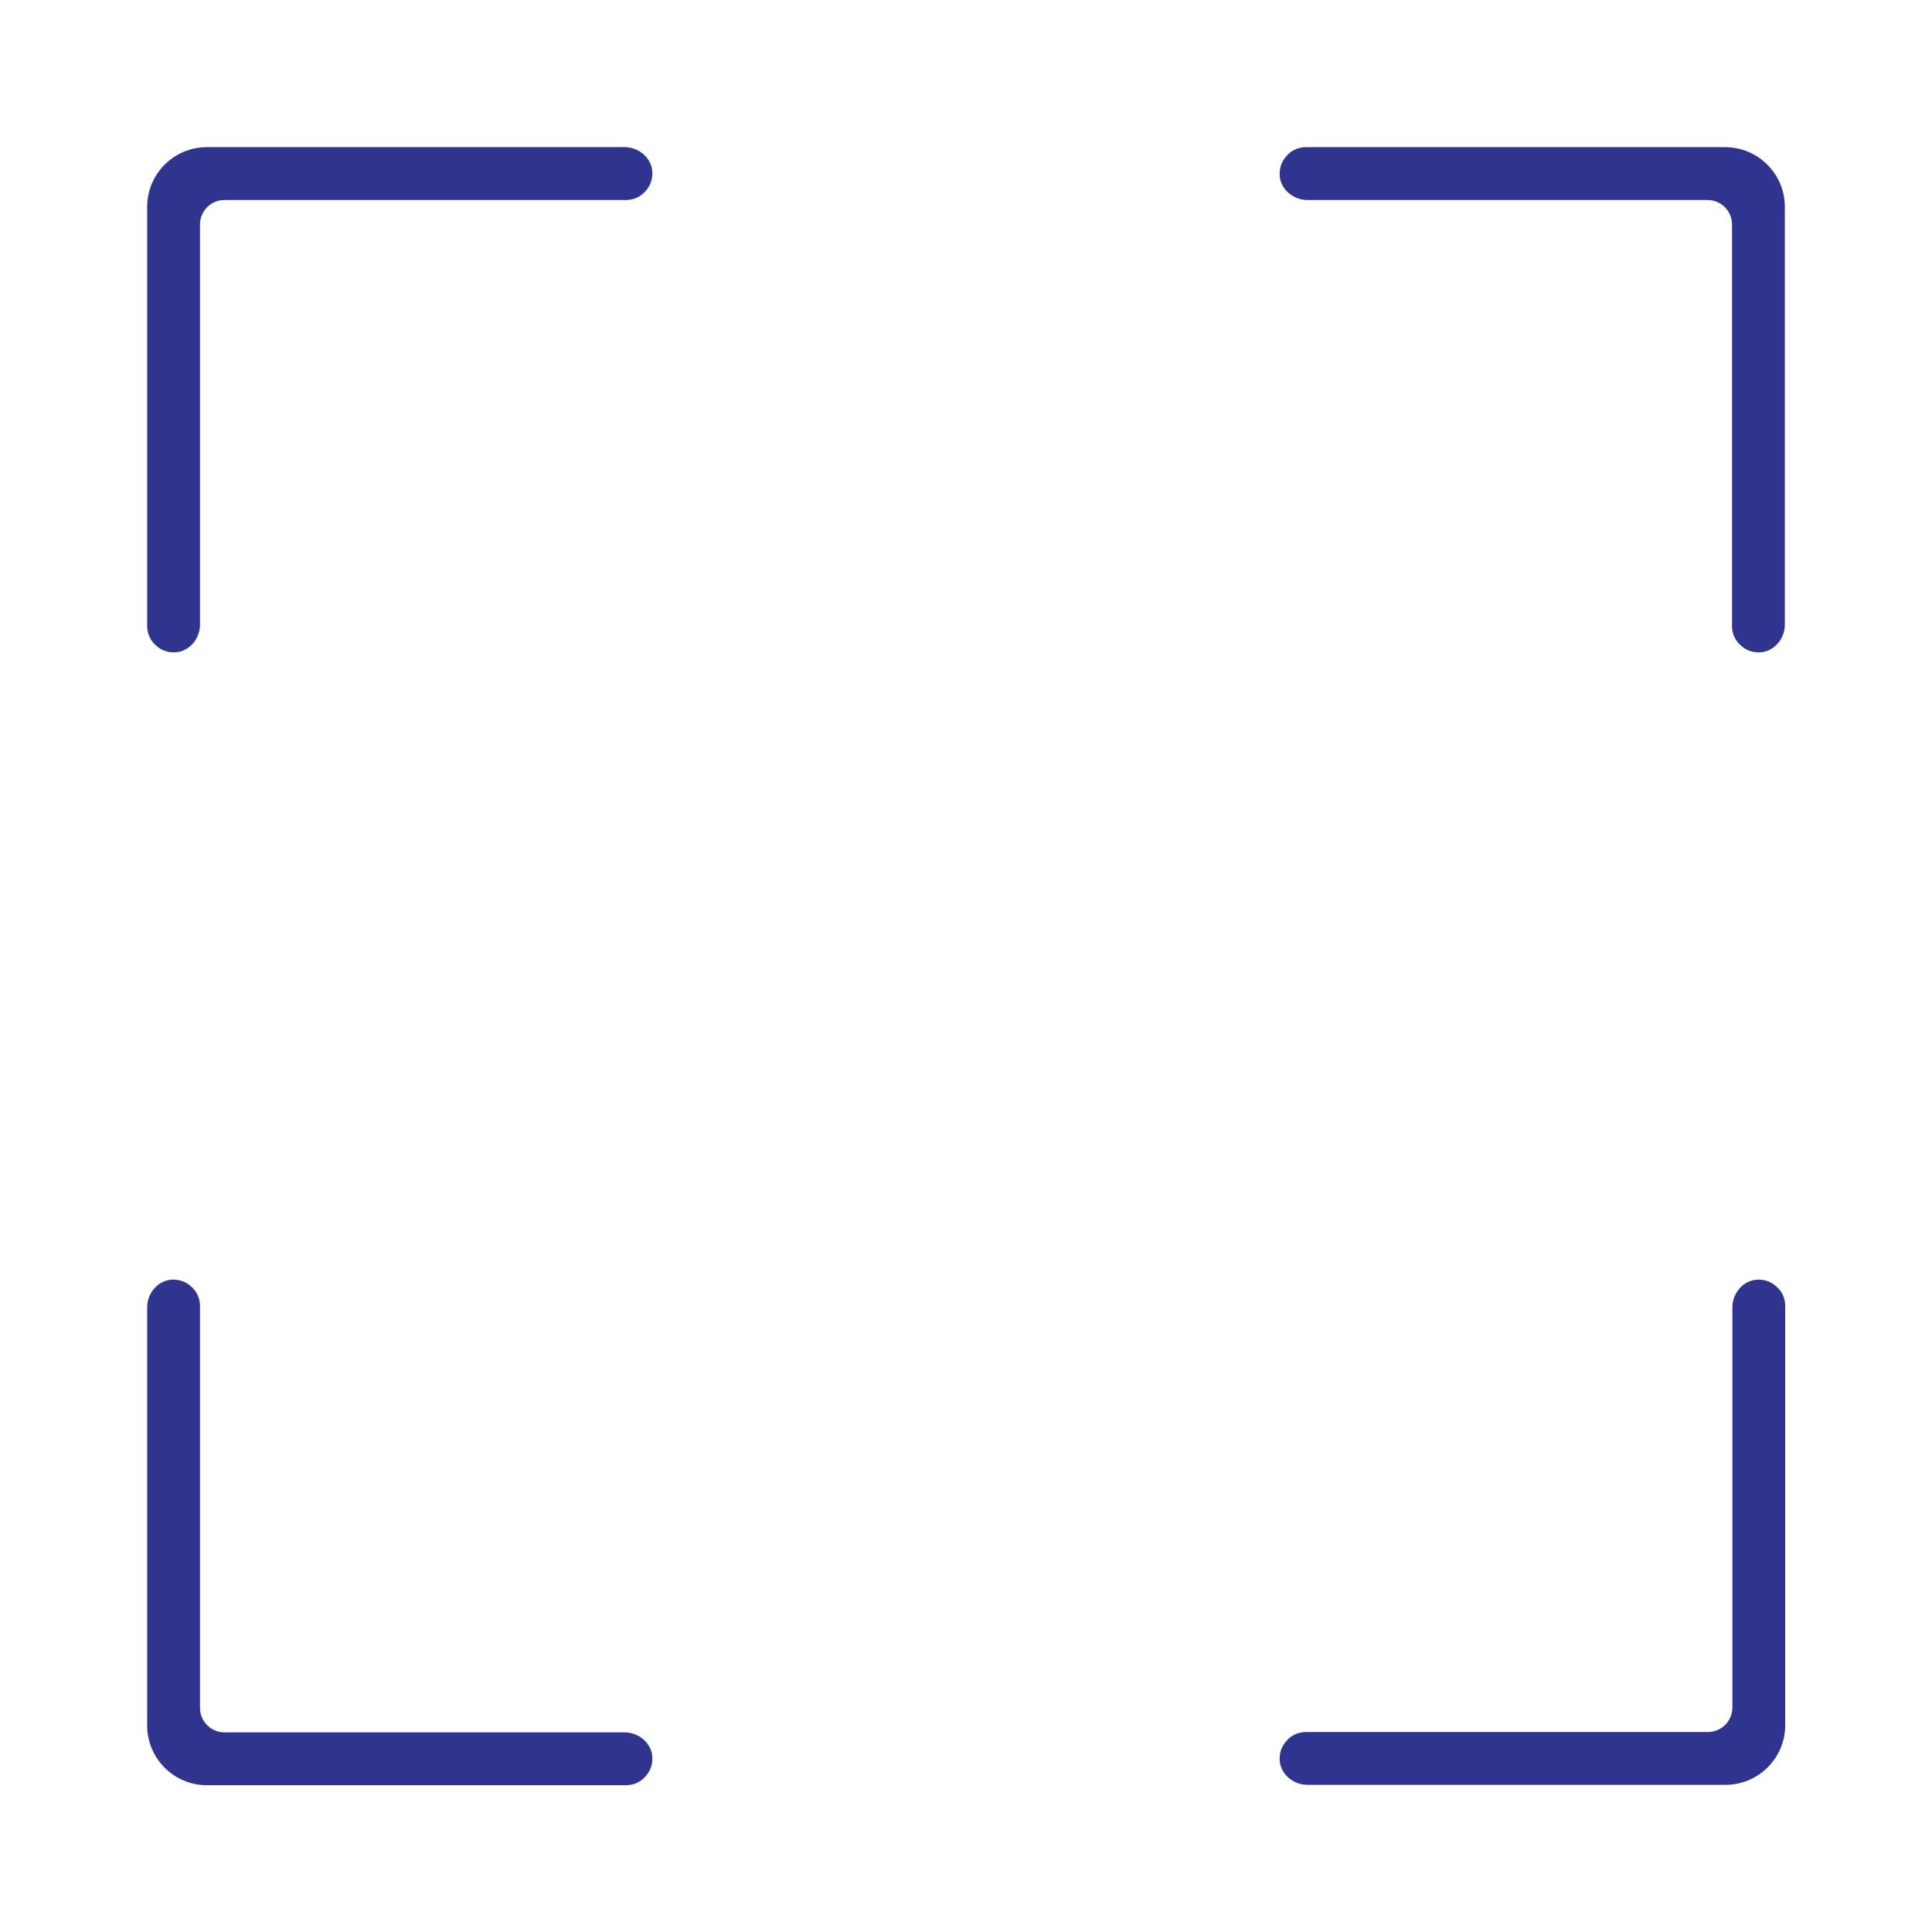 <svg xmlns="http://www.w3.org/2000/svg" xmlns:xlink="http://www.w3.org/1999/xlink" version="1.1" id="Layer_1" x="0px" y="0px" viewBox="0 0 512 512" style="enable-background:new 0 0 512 512;" xml:space="preserve">
<style type="text/css">
	.st0{fill:#2f348e;}
	.st1{fill:#2f348e;stroke:#2f348e018000000180000001;stroke-width:10;stroke-miterlimit:10;}
</style>
<path class="st0" d="M53,346.1c0-2.1-0.9-4-2.5-5.3c-1.6-1.4-3.6-1.9-5.7-1.6c-3.3,0.6-5.8,3.7-5.8,7.3l0,110.8  c0,8.7,7.1,15.8,15.8,15.8h111.1c2.1,0,4-0.9,5.3-2.5c1.4-1.6,1.9-3.6,1.6-5.7c-0.6-3.3-3.7-5.8-7.3-5.8h-106  c-3.6,0-6.5-2.9-6.5-6.5L53,346.1z" fill="#2f348e"/>
<path class="st0" d="M165.9,53c2.1,0,4-0.9,5.3-2.5c1.4-1.6,1.9-3.6,1.6-5.7c-0.6-3.3-3.7-5.8-7.3-5.8H54.8C46.1,39,39,46.1,39,54.8  v111.1c0,2.1,0.9,4,2.5,5.3c1.6,1.4,3.6,1.9,5.7,1.6c3.3-0.6,5.8-3.7,5.8-7.3v-106c0-3.6,2.9-6.5,6.5-6.5H165.9z" fill="#2f348e"/>
<path class="st0" d="M459,165.9c0,2.1,0.9,4,2.5,5.3c1.6,1.4,3.6,1.9,5.7,1.6c3.3-0.6,5.8-3.7,5.8-7.3V54.8  c0-8.7-7.1-15.8-15.8-15.8H346.1c-2.1,0-4,0.9-5.3,2.5c-1.4,1.6-1.9,3.6-1.6,5.7c0.6,3.3,3.7,5.8,7.3,5.8h106c3.6,0,6.5,2.9,6.5,6.5  V165.9z" fill="#2f348e"/>
<g>
	<g>
		<g>
			<path class="st1" d="M361,216" fill="#2f348e"/>
		</g>
	</g>
</g>
<g>
	<g>
		<g>
		</g>
	</g>
</g>
<path class="st0" d="M346.1,459c-2.1,0-4,0.9-5.3,2.5c-1.4,1.6-1.9,3.6-1.6,5.7c0.6,3.3,3.7,5.8,7.3,5.8h110.8  c8.7,0,15.8-7.1,15.8-15.8V346.1c0-2.1-0.9-4-2.5-5.3c-1.6-1.4-3.6-1.9-5.7-1.6c-3.3,0.6-5.8,3.7-5.8,7.3v106c0,3.6-2.9,6.5-6.5,6.5  H346.1z" fill="#2f348e"/>
</svg>